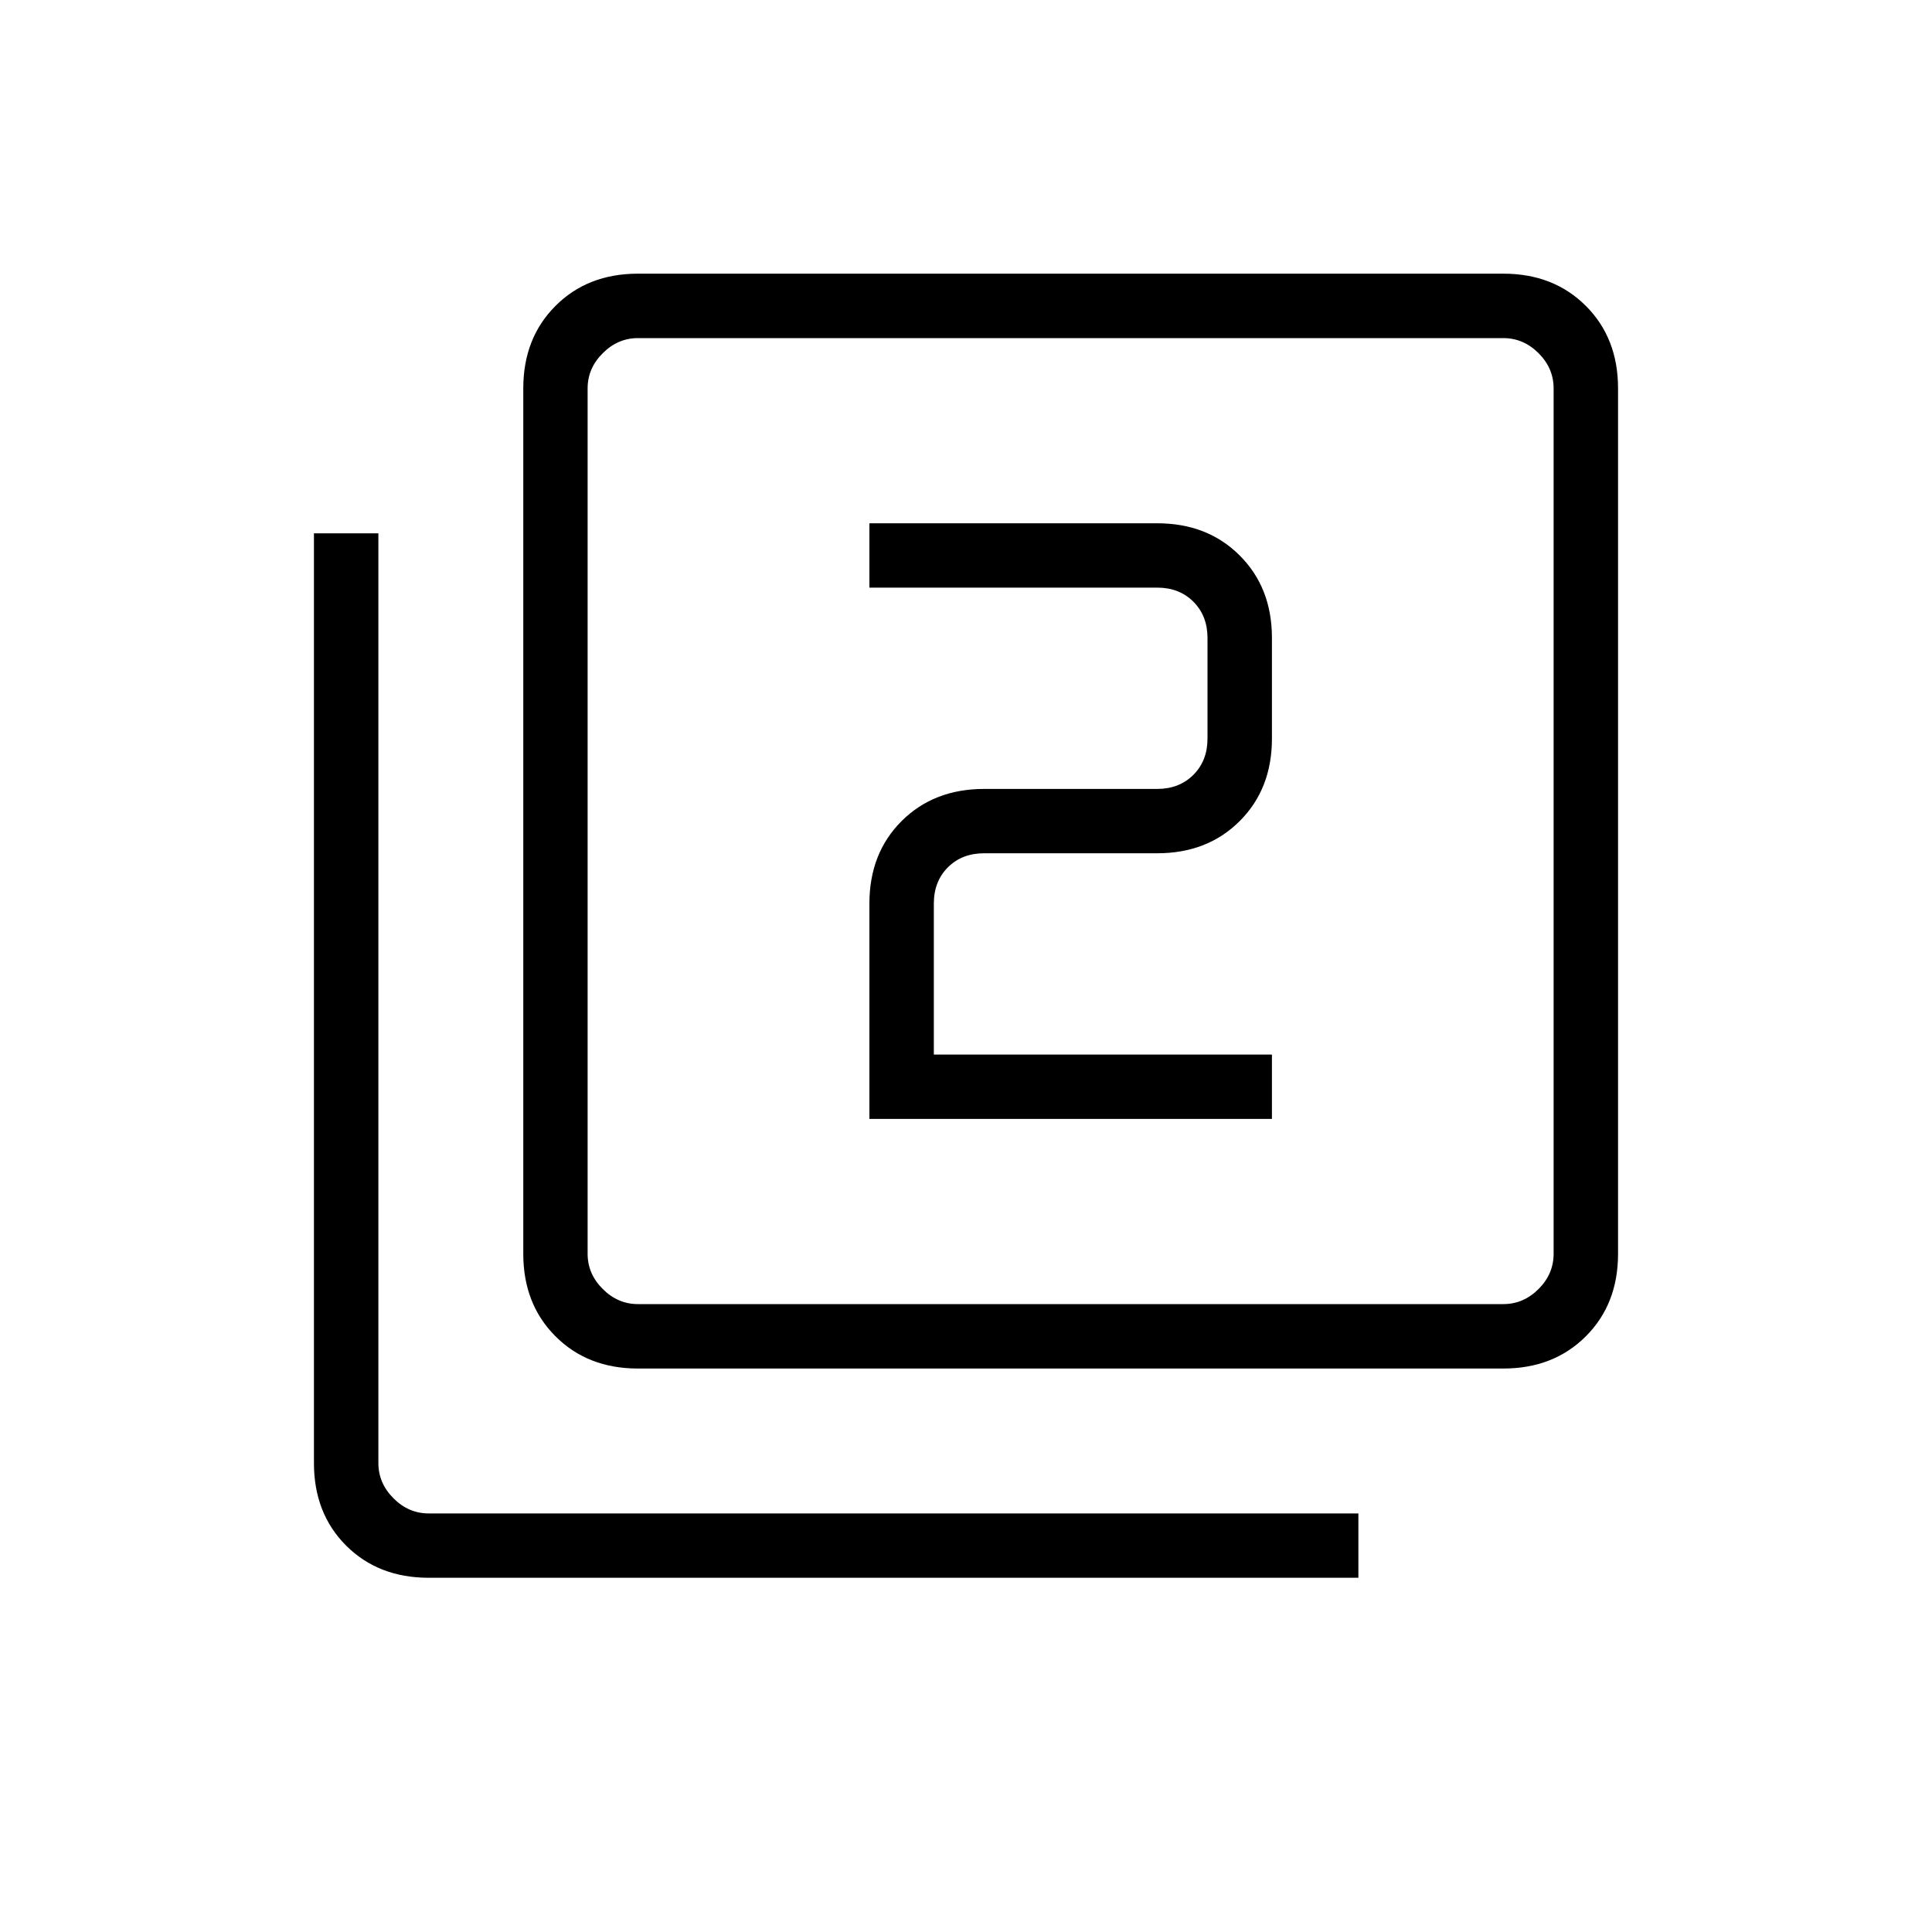 <svg xmlns="http://www.w3.org/2000/svg" height="20" width="20"><path d="M9 11.583h4.167v-.666h-3.5V9.354q0-.229.145-.375.146-.146.376-.146h1.791q.521 0 .854-.333.334-.333.334-.854V6.604q0-.521-.334-.854-.333-.333-.854-.333H9v.666h2.979q.229 0 .375.146t.146.375v1.042q0 .229-.146.375t-.375.146h-1.791q-.521 0-.855.333Q9 8.833 9 9.354Zm-2.396 2.584q-.521 0-.854-.334-.333-.333-.333-.854V4.021q0-.521.333-.854.333-.334.854-.334h8.958q.521 0 .855.334.333.333.333.854v8.958q0 .521-.333.854-.334.334-.855.334Zm0-.667h8.958q.209 0 .365-.156t.156-.365V4.021q0-.209-.156-.365t-.365-.156H6.604q-.208 0-.364.156-.157.156-.157.365v8.958q0 .209.157.365.156.156.364.156Zm-2.166 2.833q-.521 0-.855-.333-.333-.333-.333-.854V5.521h.667v9.625q0 .208.156.364.156.157.365.157h9.624v.666ZM6.083 3.5V13.5 3.5Z"/></svg>